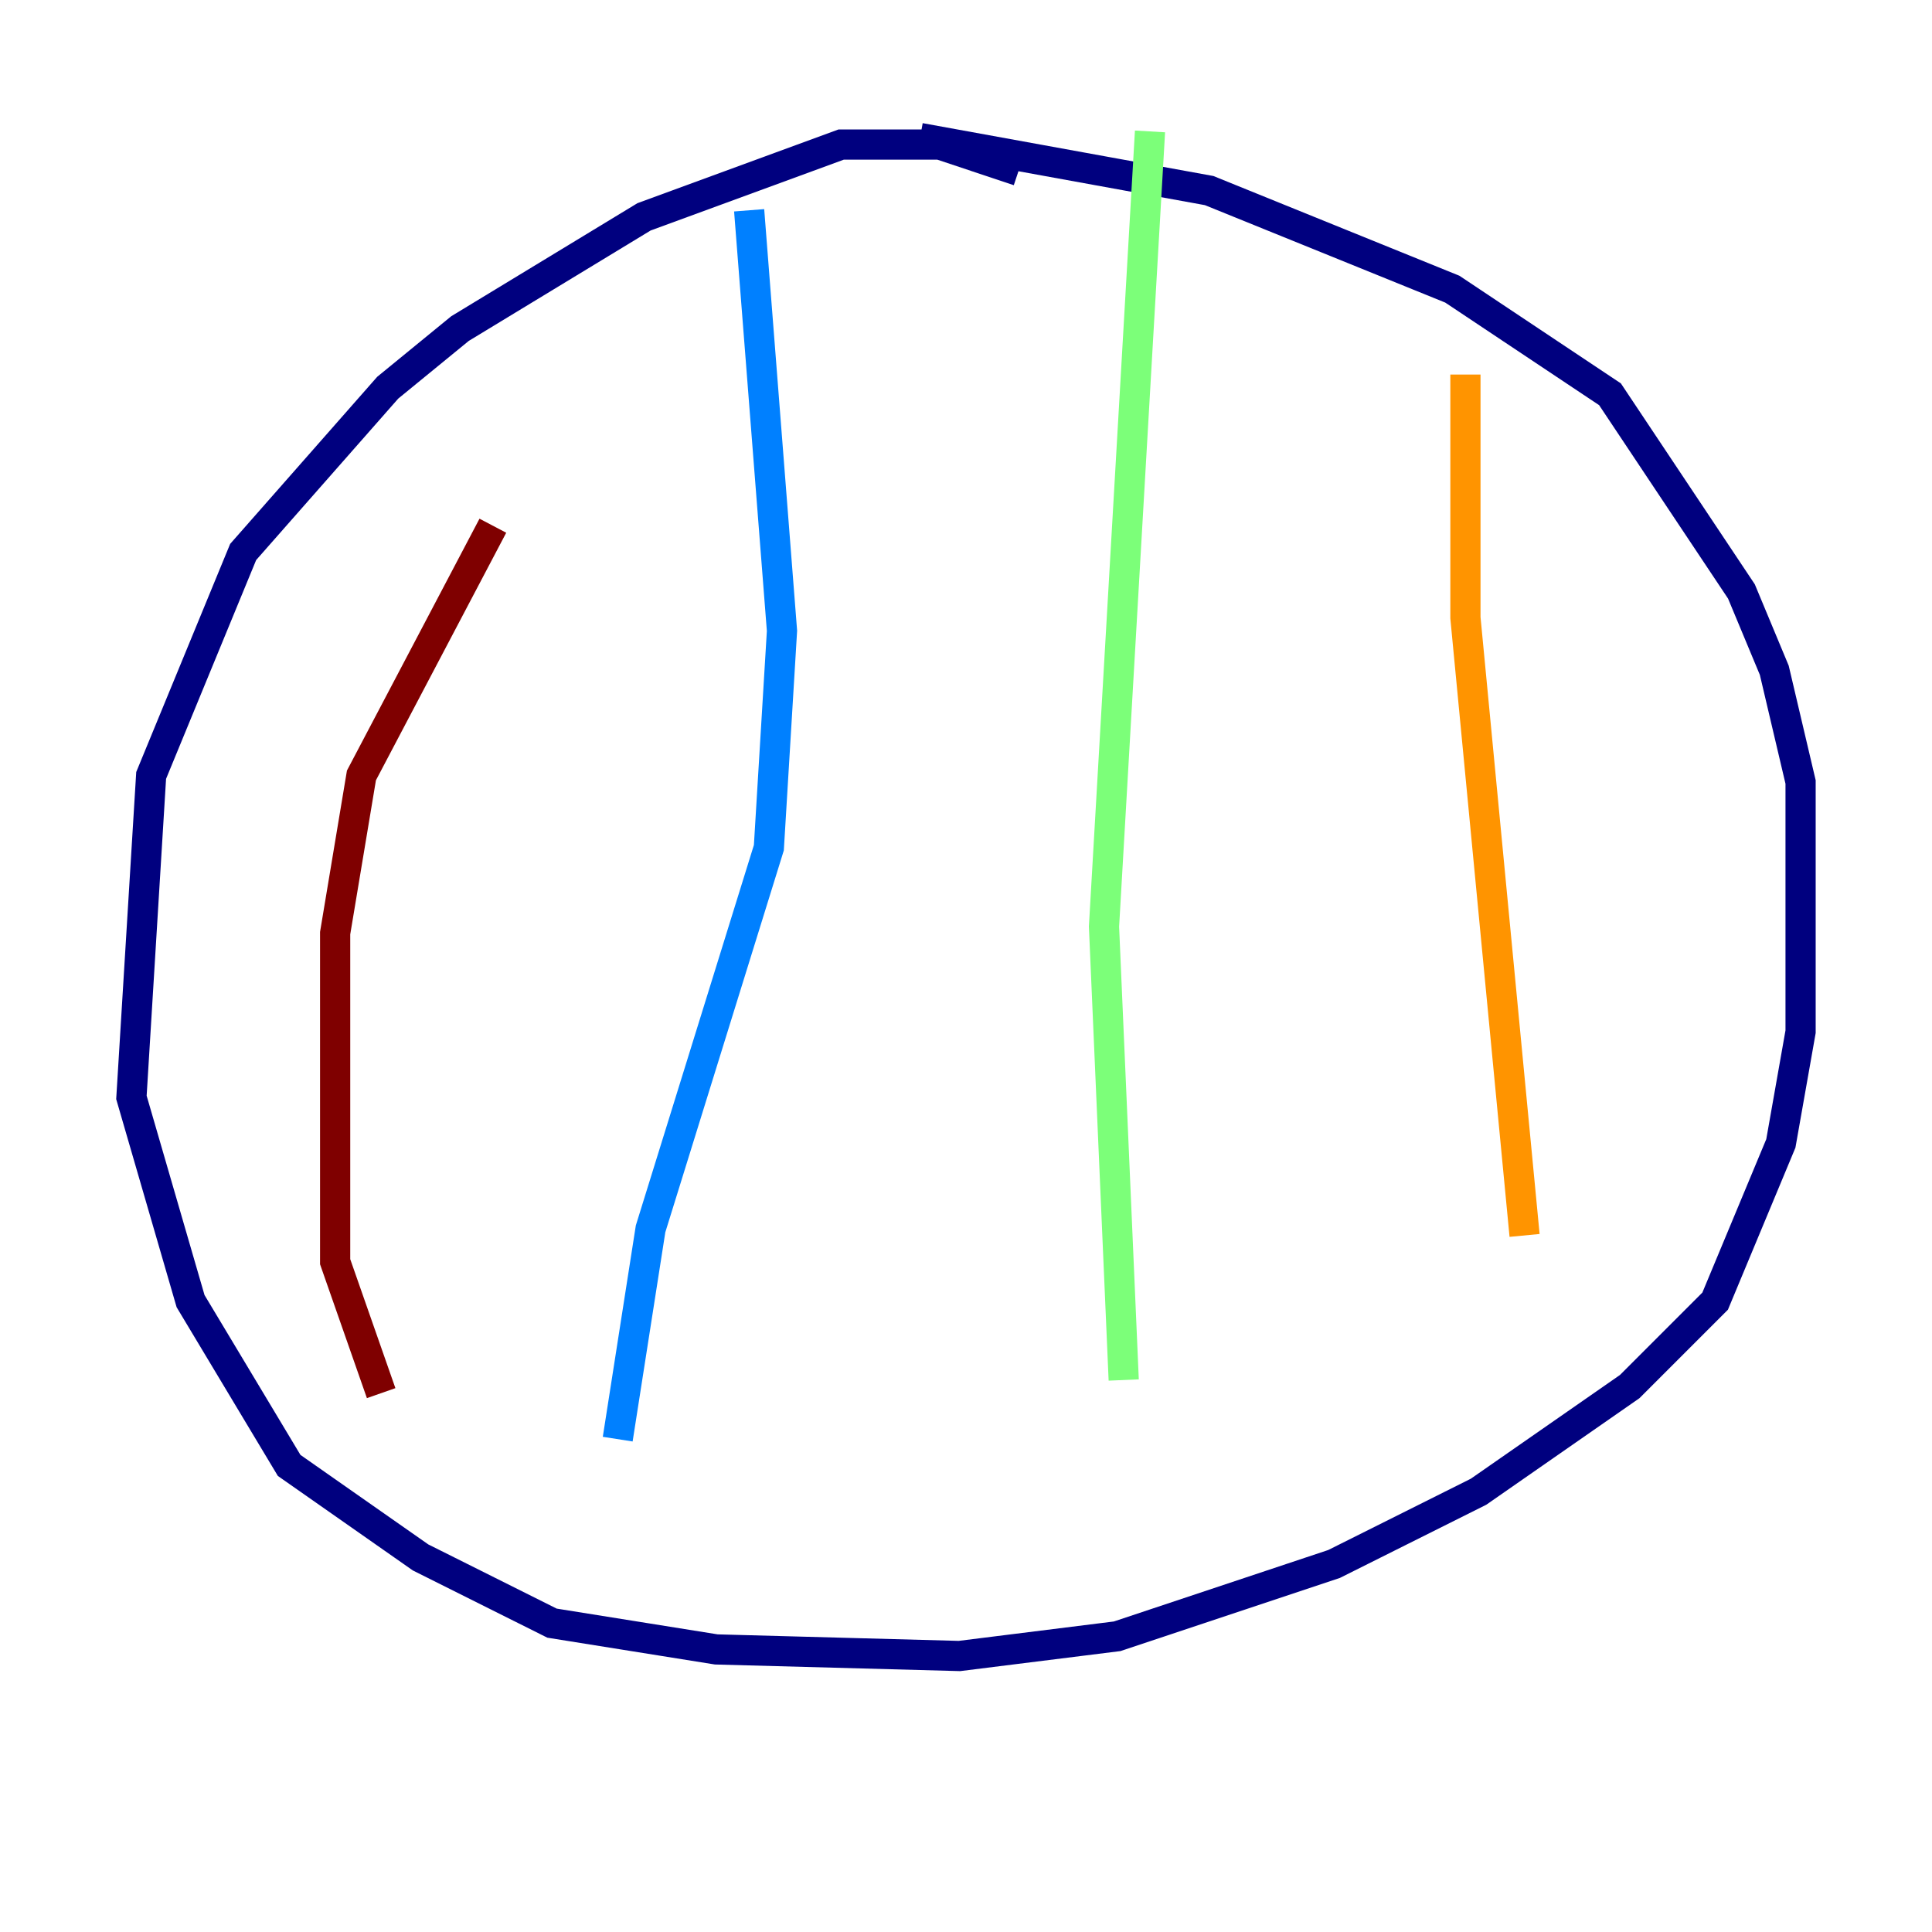 <?xml version="1.0" encoding="utf-8" ?>
<svg baseProfile="tiny" height="128" version="1.2" viewBox="0,0,128,128" width="128" xmlns="http://www.w3.org/2000/svg" xmlns:ev="http://www.w3.org/2001/xml-events" xmlns:xlink="http://www.w3.org/1999/xlink"><defs /><polyline fill="none" points="67.483,11.32 62.258,9.578 55.728,9.578 42.667,14.367 30.476,21.769 25.687,25.687 16.109,36.571 10.014,51.374 8.707,72.707 12.626,86.204 19.157,97.088 27.864,103.184 36.571,107.537 47.456,109.279 63.565,109.714 74.014,108.408 88.381,103.619 97.959,98.83 107.973,91.864 113.633,86.204 117.986,75.755 119.293,68.354 119.293,51.809 117.551,44.408 115.374,39.184 106.667,26.122 96.218,19.157 80.109,12.626 60.952,9.143" stroke="#00007f" stroke-width="2" /><polyline fill="none" points="49.633,13.932 51.809,41.796 50.939,56.163 43.102,81.415 40.925,95.347" stroke="#0080ff" stroke-width="2" /><polyline fill="none" points="76.191,8.707 73.143,61.388 74.449,91.429" stroke="#7cff79" stroke-width="2" /><polyline fill="none" points="97.088,24.816 97.088,40.925 101.007,81.85" stroke="#ff9400" stroke-width="2" /><polyline fill="none" points="32.653,34.83 23.946,51.374 22.204,61.823 22.204,83.592 25.252,92.299" stroke="#7f0000" stroke-width="2" /></svg>